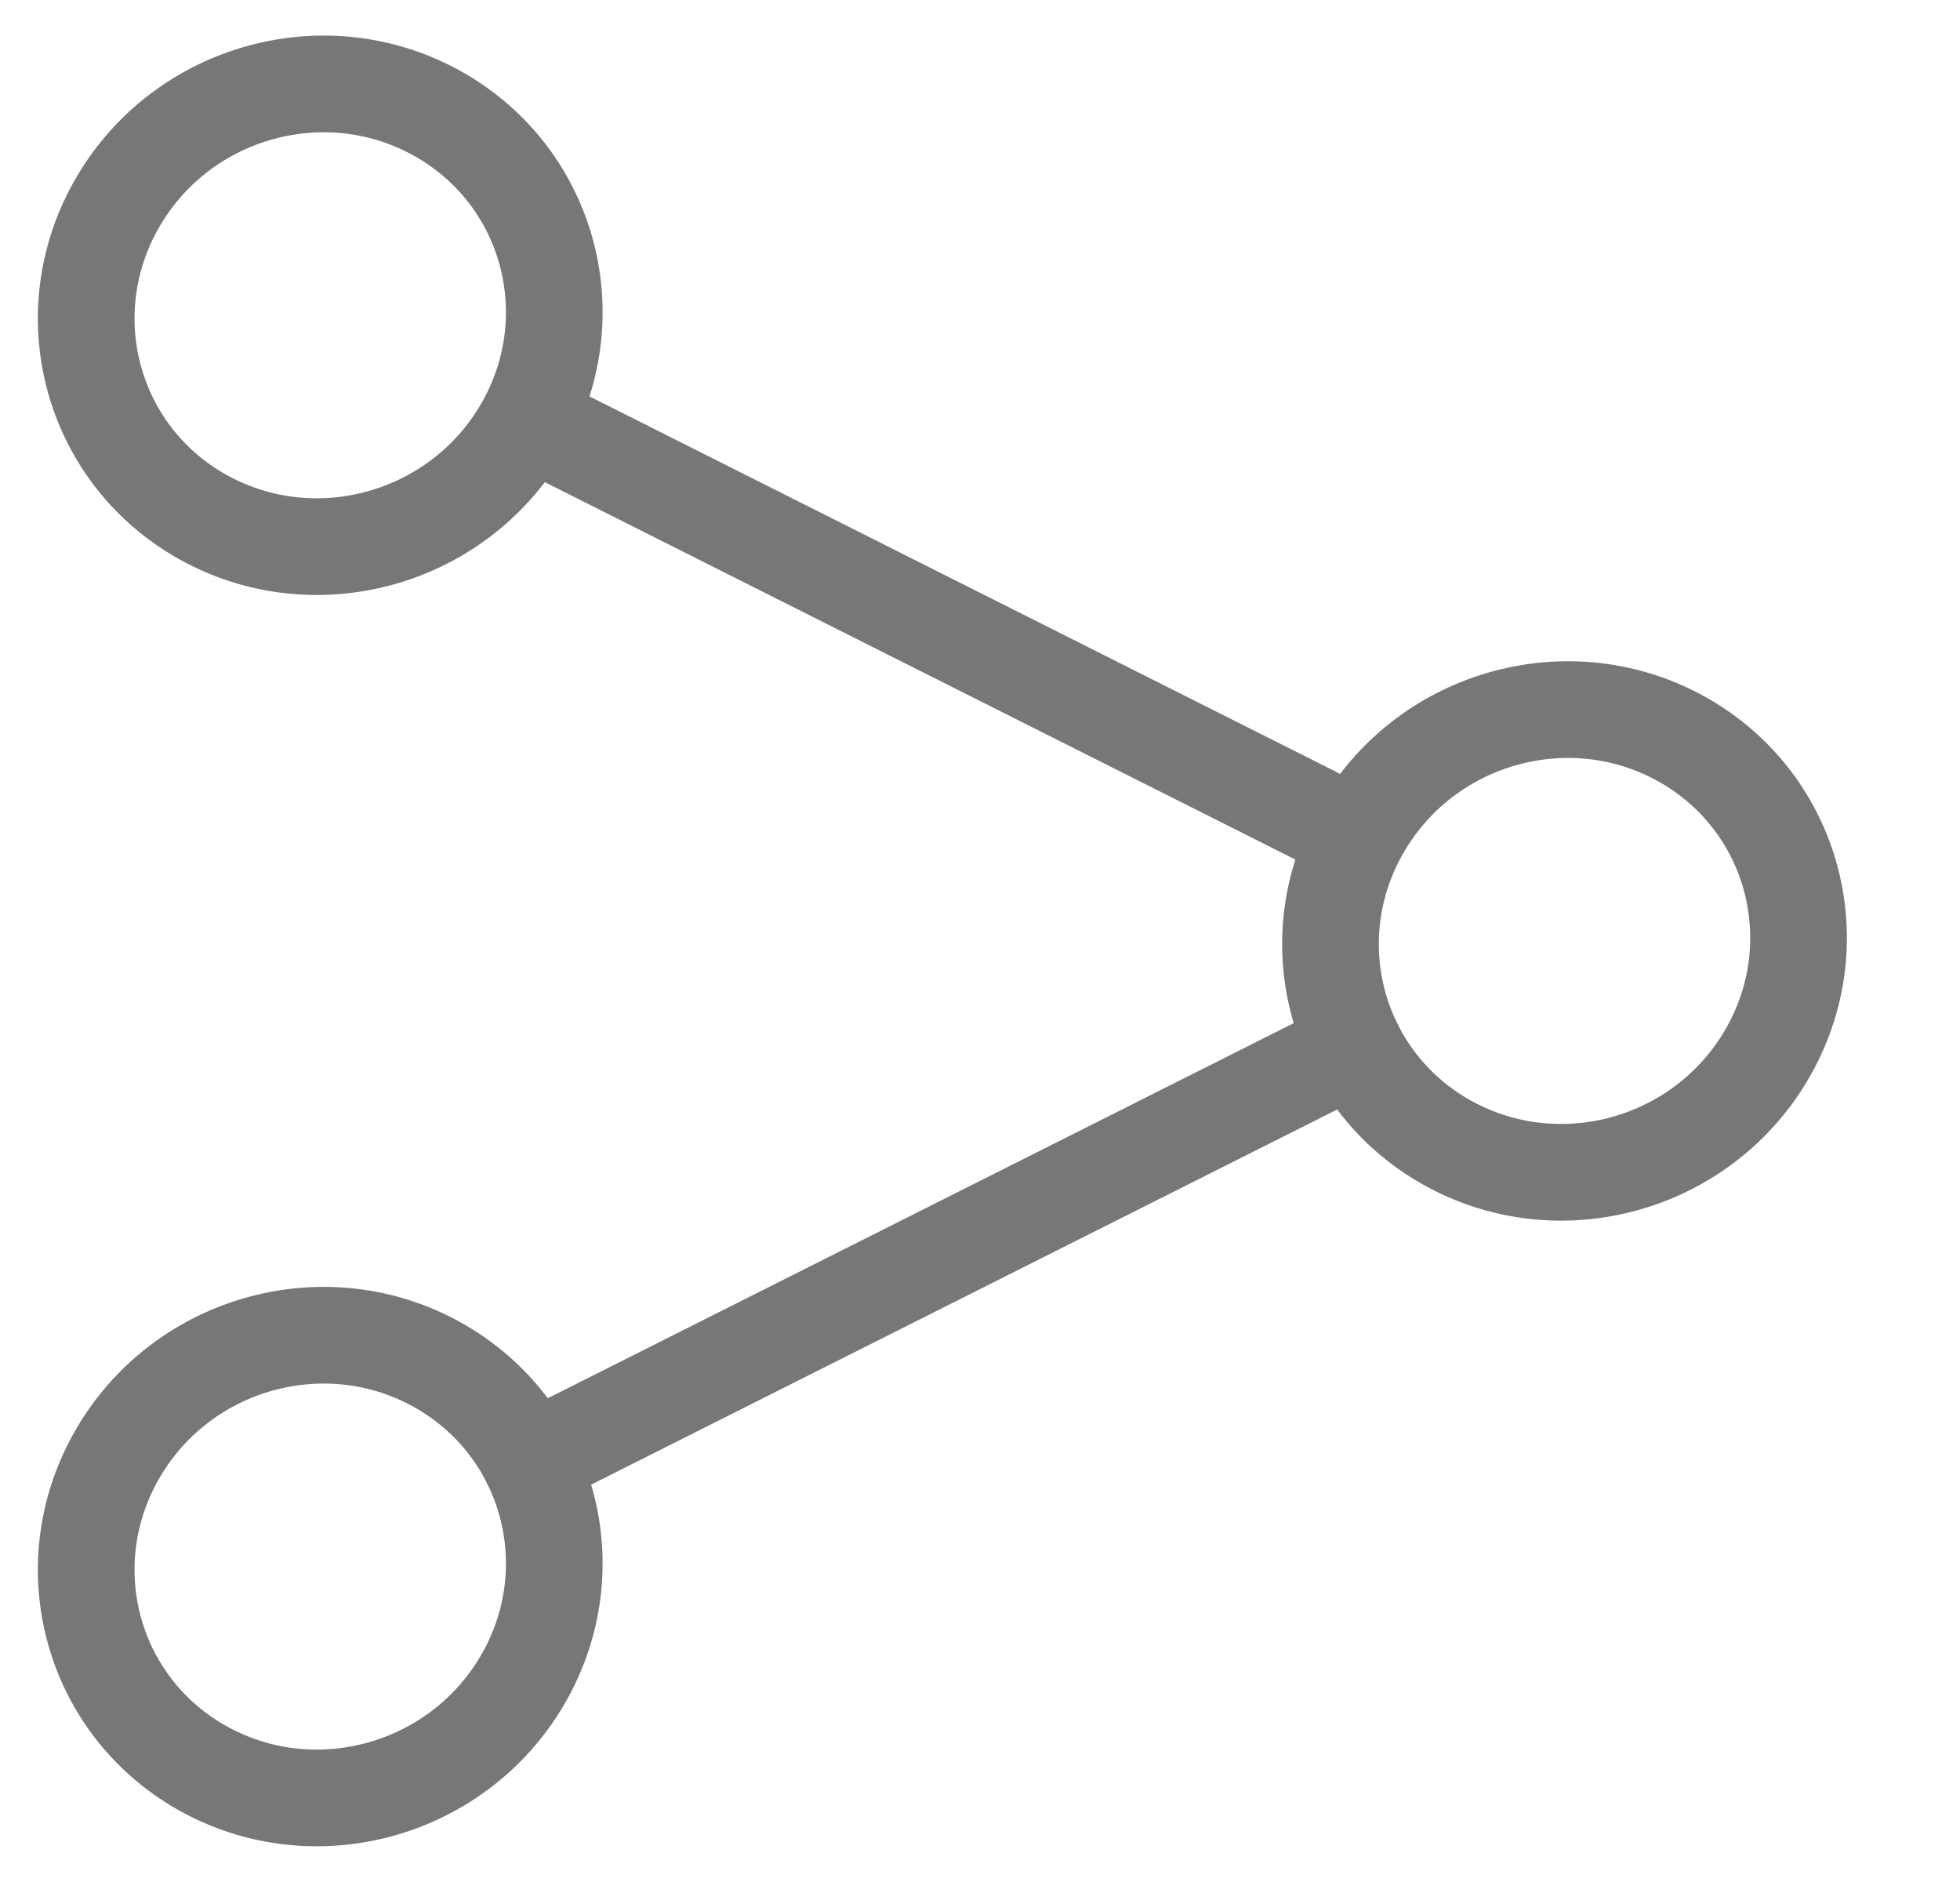 <svg width="25" height="24" viewBox="0 0 25 24" fill="none" xmlns="http://www.w3.org/2000/svg">
<path d="M6.659 5.477C7.493 4.061 7.017 2.26 5.595 1.456C4.174 0.651 2.345 1.147 1.511 2.564C0.676 3.981 1.152 5.781 2.574 6.586C3.996 7.39 5.824 6.894 6.659 5.477Z" stroke="#777777" stroke-width="1.233" stroke-linecap="round" stroke-linejoin="round"/>
<path d="M6.659 21.434C7.493 20.018 7.017 18.217 5.595 17.413C4.174 16.608 2.345 17.104 1.511 18.521C0.676 19.938 1.152 21.738 2.574 22.543C3.996 23.347 5.824 22.851 6.659 21.434Z" stroke="#777777" stroke-width="1.233" stroke-linecap="round" stroke-linejoin="round"/>
<path d="M22.53 13.456C23.364 12.039 22.888 10.239 21.466 9.434C20.045 8.63 18.216 9.126 17.382 10.543C16.547 11.959 17.023 13.76 18.445 14.564C19.867 15.369 21.695 14.873 22.53 13.456Z" stroke="#777777" stroke-width="1.233" stroke-linecap="round" stroke-linejoin="round"/>
<path d="M7.26 5.615L16.774 10.398" stroke="#777777" stroke-width="1.233" stroke-linecap="round" stroke-linejoin="round"/>
<path d="M6.76 18.635L17.28 13.346" stroke="#777777" stroke-width="1.233" stroke-linecap="round" stroke-linejoin="round"/>
</svg>
